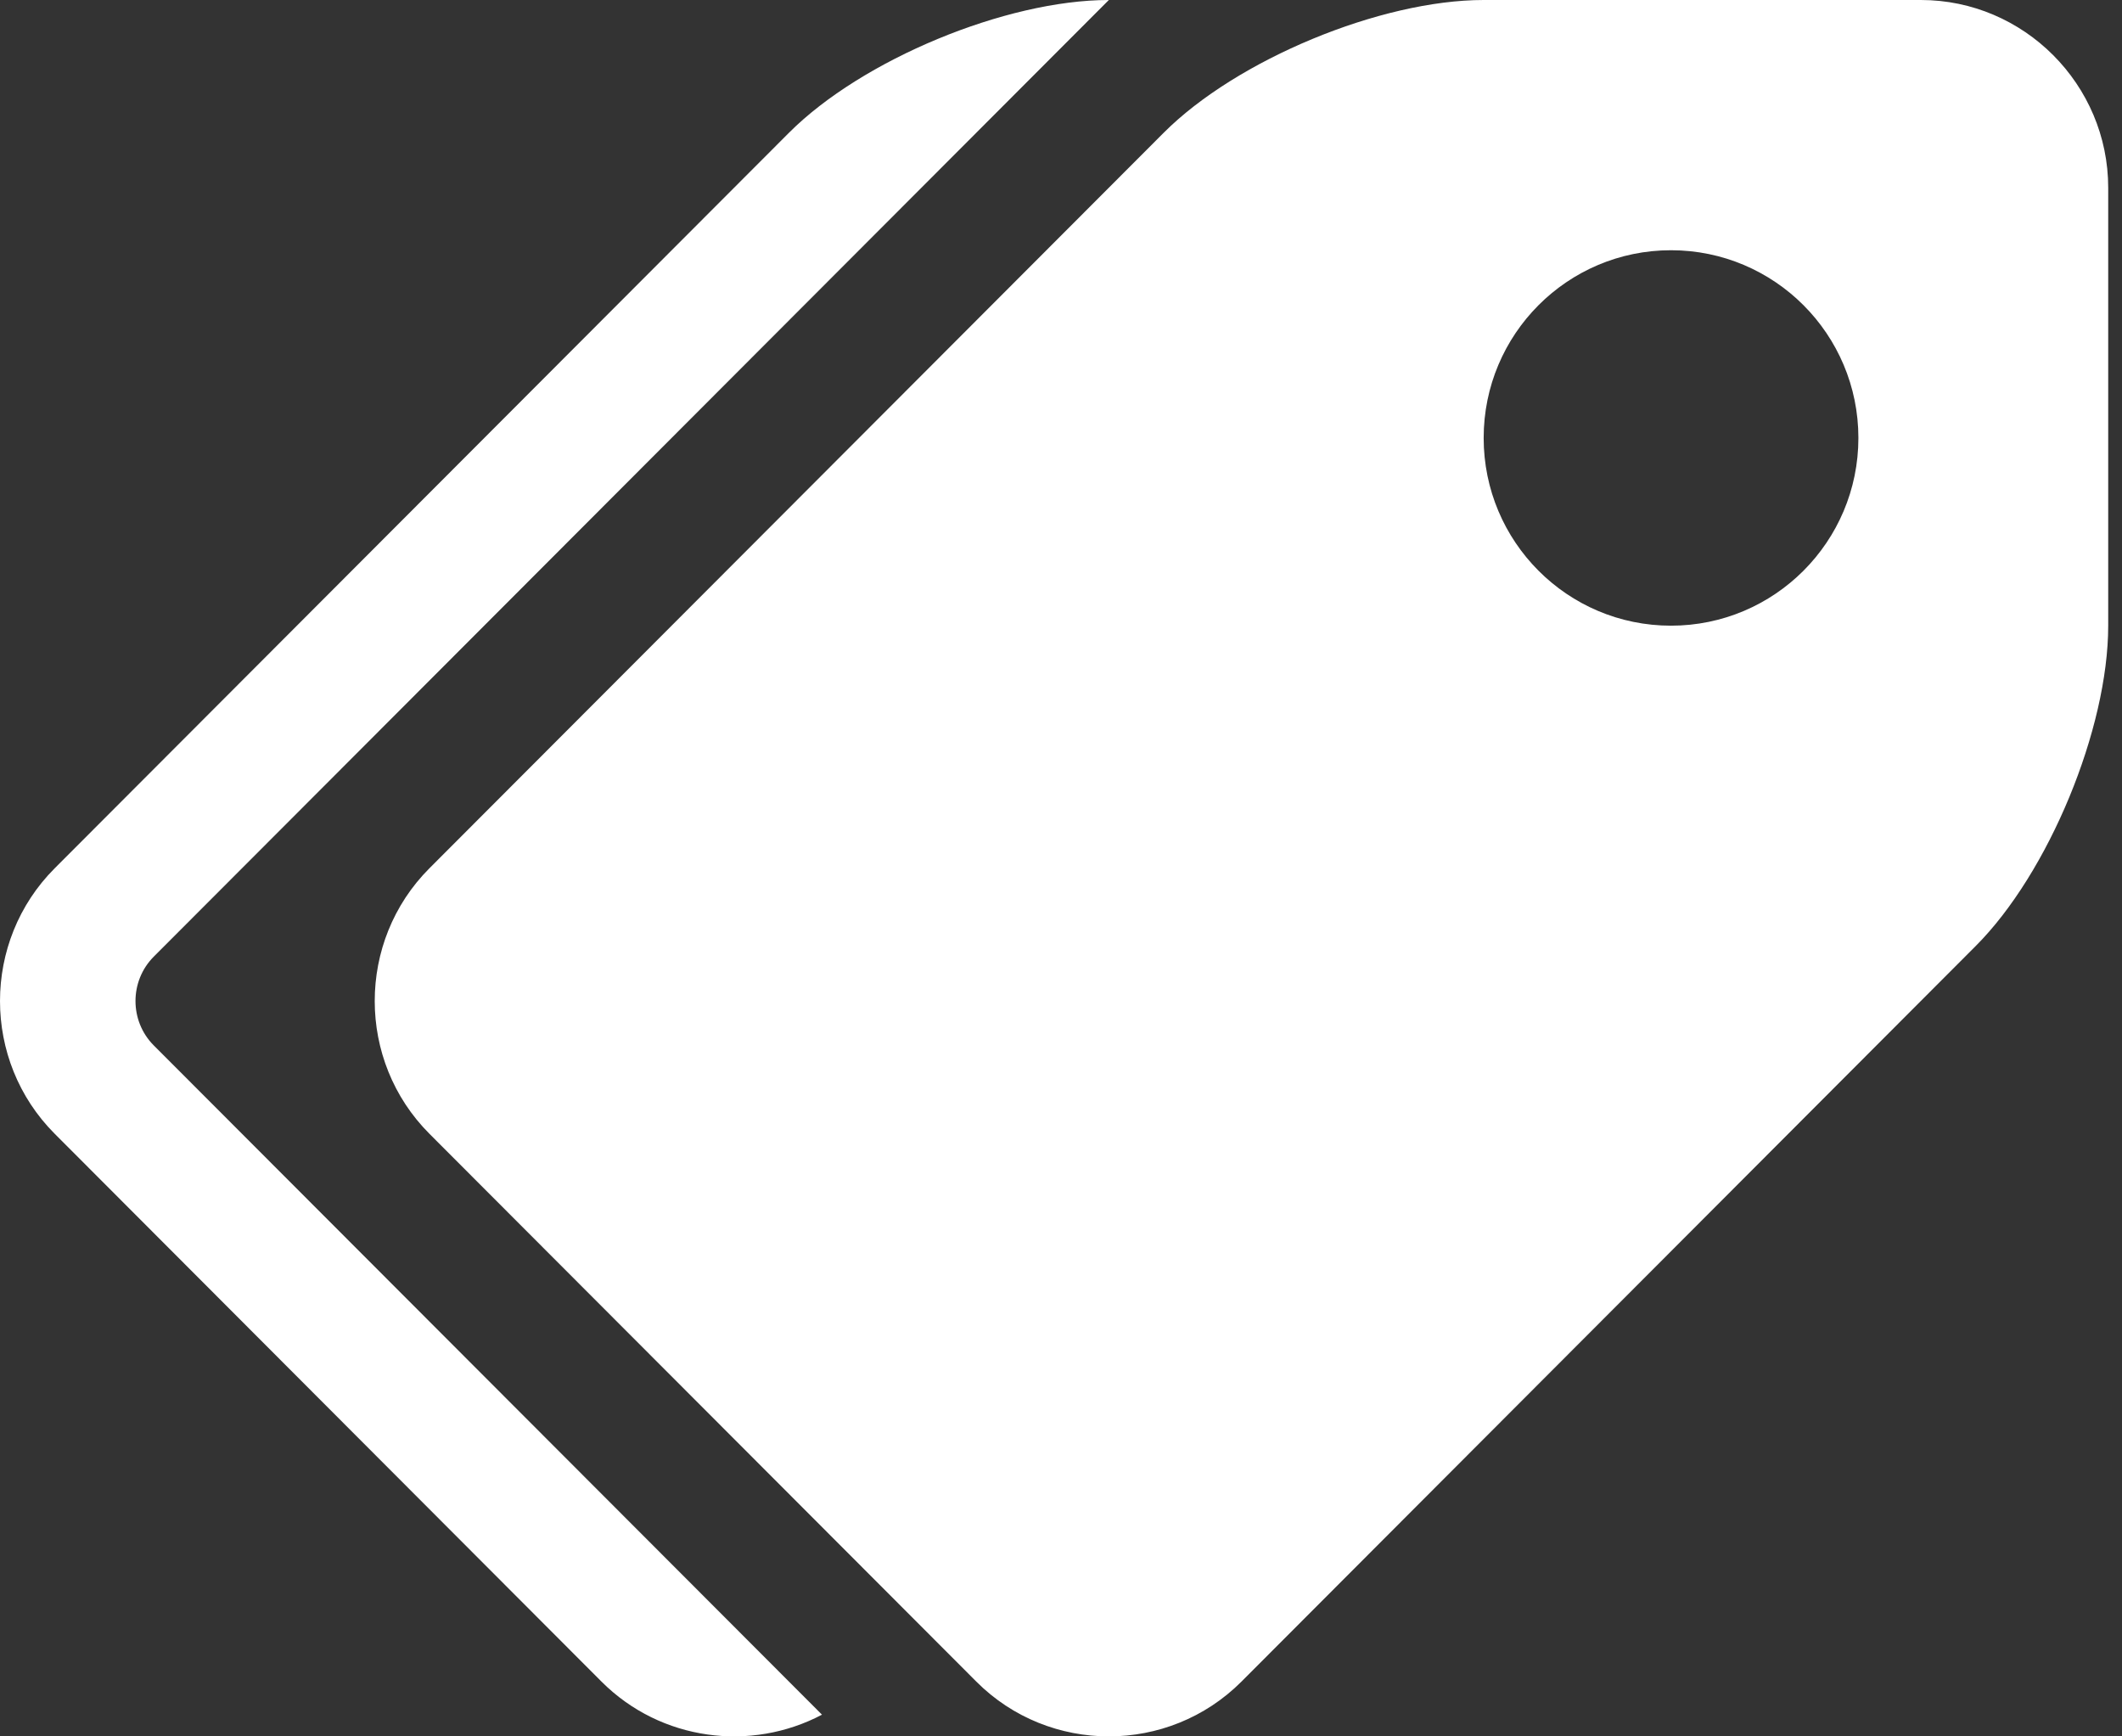 <svg width="22" height="18" viewBox="0 0 22 18" fill="none" xmlns="http://www.w3.org/2000/svg">
<rect x="0" y="0" width="22" height="18" fill="#333333" stroke="none"/>
<g clip-path="url(#clip0)">
<path fill-rule="evenodd" clip-rule="evenodd" d="M8.522 17.775L1.593 10.836C1.342 10.583 1.342 10.171 1.593 9.918L11.496 0C10.428 0 8.936 0.619 8.18 1.376L0.567 9.001C-0.189 9.758 -0.189 10.996 0.567 11.753L6.237 17.433C6.853 18.049 7.788 18.163 8.522 17.775ZM19.915 0H15.382C14.313 0 12.821 0.619 12.065 1.376L4.452 9.001C3.696 9.758 3.696 10.996 4.452 11.753L10.123 17.433C10.878 18.189 12.114 18.189 12.87 17.433L20.483 9.807C21.239 9.05 21.857 7.556 21.857 6.486V1.946C21.857 0.876 20.983 0 19.915 0ZM17.324 6.486C16.251 6.486 15.382 5.615 15.382 4.54C15.382 3.465 16.251 2.594 17.324 2.594C18.397 2.594 19.267 3.465 19.267 4.54C19.267 5.615 18.397 6.486 17.324 6.486Z" fill="white"/>
</g>
<defs>
<clipPath id="clip0">
<rect width="22" height="18" fill="white"/>
</clipPath>
</defs>
</svg>
